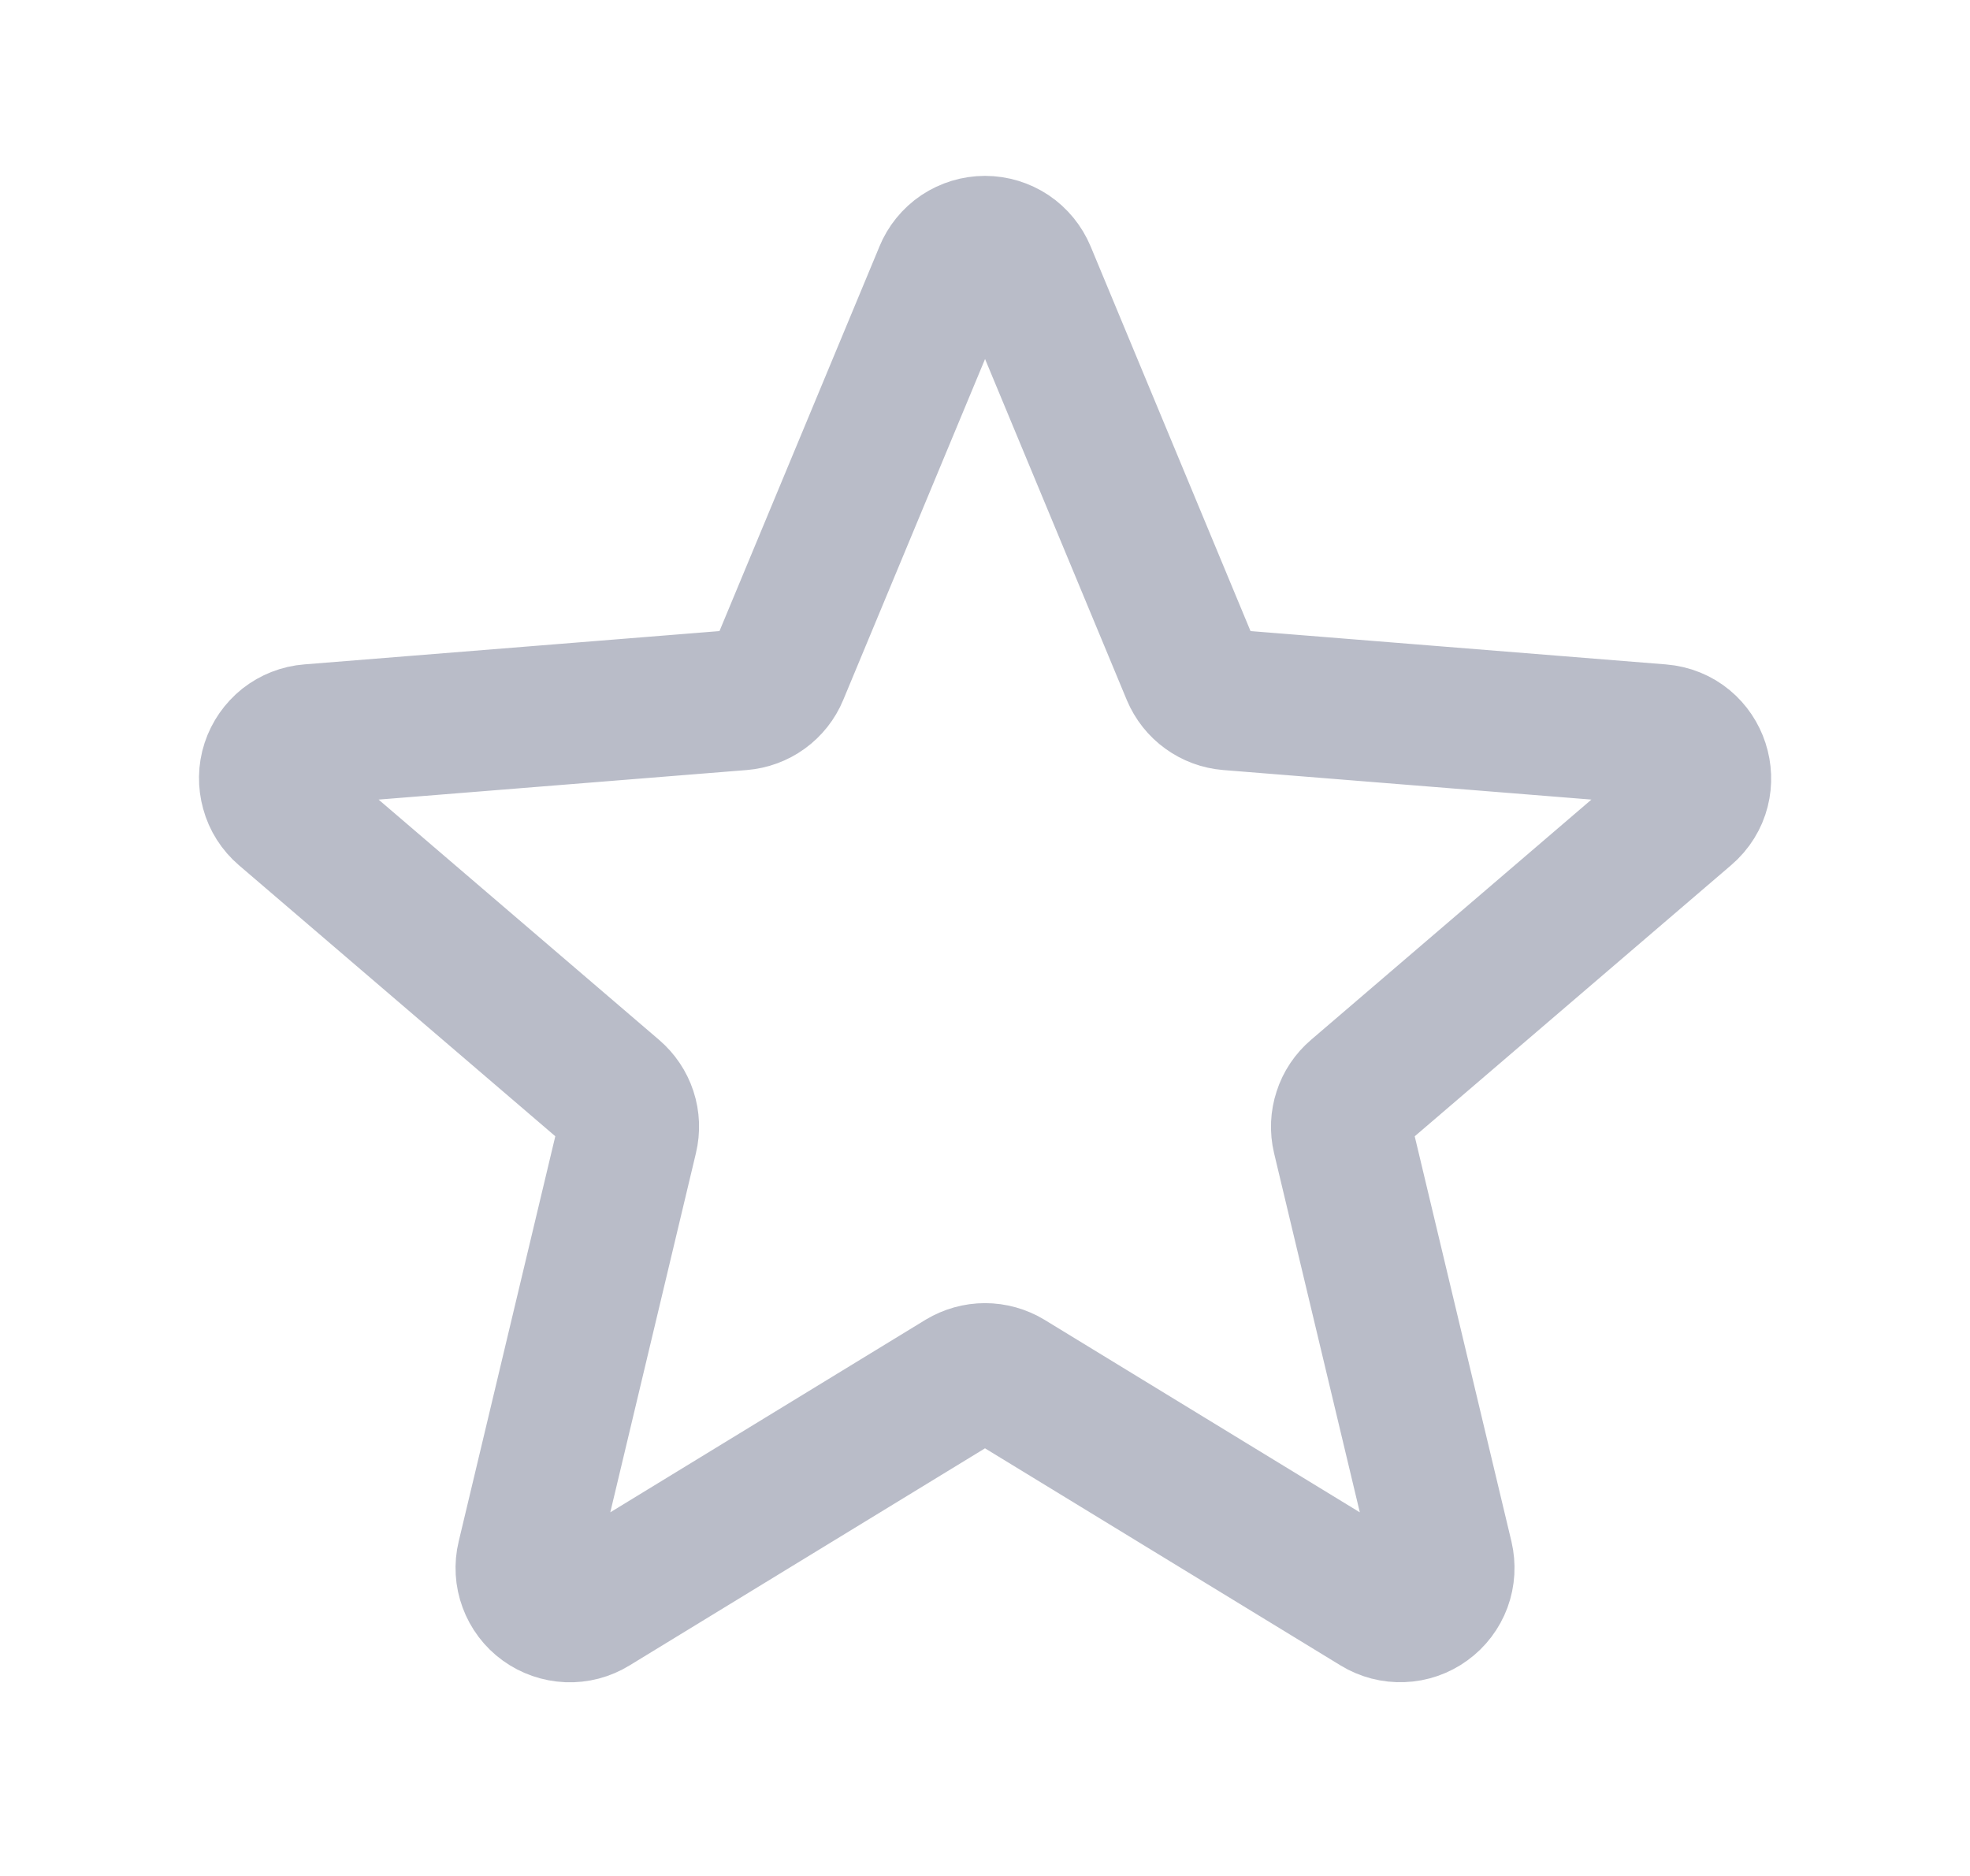 <svg width="21" height="20" viewBox="0 0 21 20" fill="none" xmlns="http://www.w3.org/2000/svg">
<path d="M10.067 2.916C10.102 2.83 10.162 2.756 10.239 2.704C10.316 2.653 10.407 2.625 10.5 2.625C10.593 2.625 10.684 2.653 10.761 2.704C10.838 2.756 10.898 2.83 10.934 2.916L12.704 7.175C12.738 7.255 12.792 7.324 12.862 7.374C12.932 7.425 13.014 7.455 13.1 7.462L17.698 7.831C18.114 7.864 18.283 8.383 17.966 8.654L14.463 11.656C14.397 11.712 14.348 11.785 14.322 11.867C14.295 11.948 14.291 12.036 14.311 12.12L15.382 16.607C15.403 16.697 15.398 16.792 15.366 16.879C15.334 16.965 15.277 17.041 15.202 17.095C15.127 17.15 15.037 17.181 14.945 17.184C14.852 17.188 14.761 17.164 14.682 17.116L10.744 14.711C10.671 14.667 10.586 14.643 10.5 14.643C10.414 14.643 10.33 14.667 10.256 14.711L6.319 17.116C6.24 17.165 6.148 17.189 6.056 17.185C5.963 17.181 5.874 17.15 5.799 17.096C5.724 17.042 5.667 16.966 5.635 16.879C5.603 16.793 5.597 16.698 5.619 16.608L6.689 12.12C6.709 12.036 6.706 11.948 6.679 11.866C6.652 11.784 6.603 11.712 6.538 11.656L3.034 8.654C2.964 8.594 2.913 8.514 2.889 8.425C2.864 8.336 2.865 8.241 2.894 8.153C2.923 8.065 2.977 7.988 3.049 7.93C3.122 7.873 3.21 7.838 3.302 7.831L7.9 7.462C7.986 7.455 8.069 7.425 8.139 7.374C8.208 7.324 8.263 7.255 8.296 7.175L10.067 2.917V2.916Z" stroke="#B9BCC8" stroke-width="1.5" stroke-linecap="round" stroke-linejoin="round"/>
</svg>
